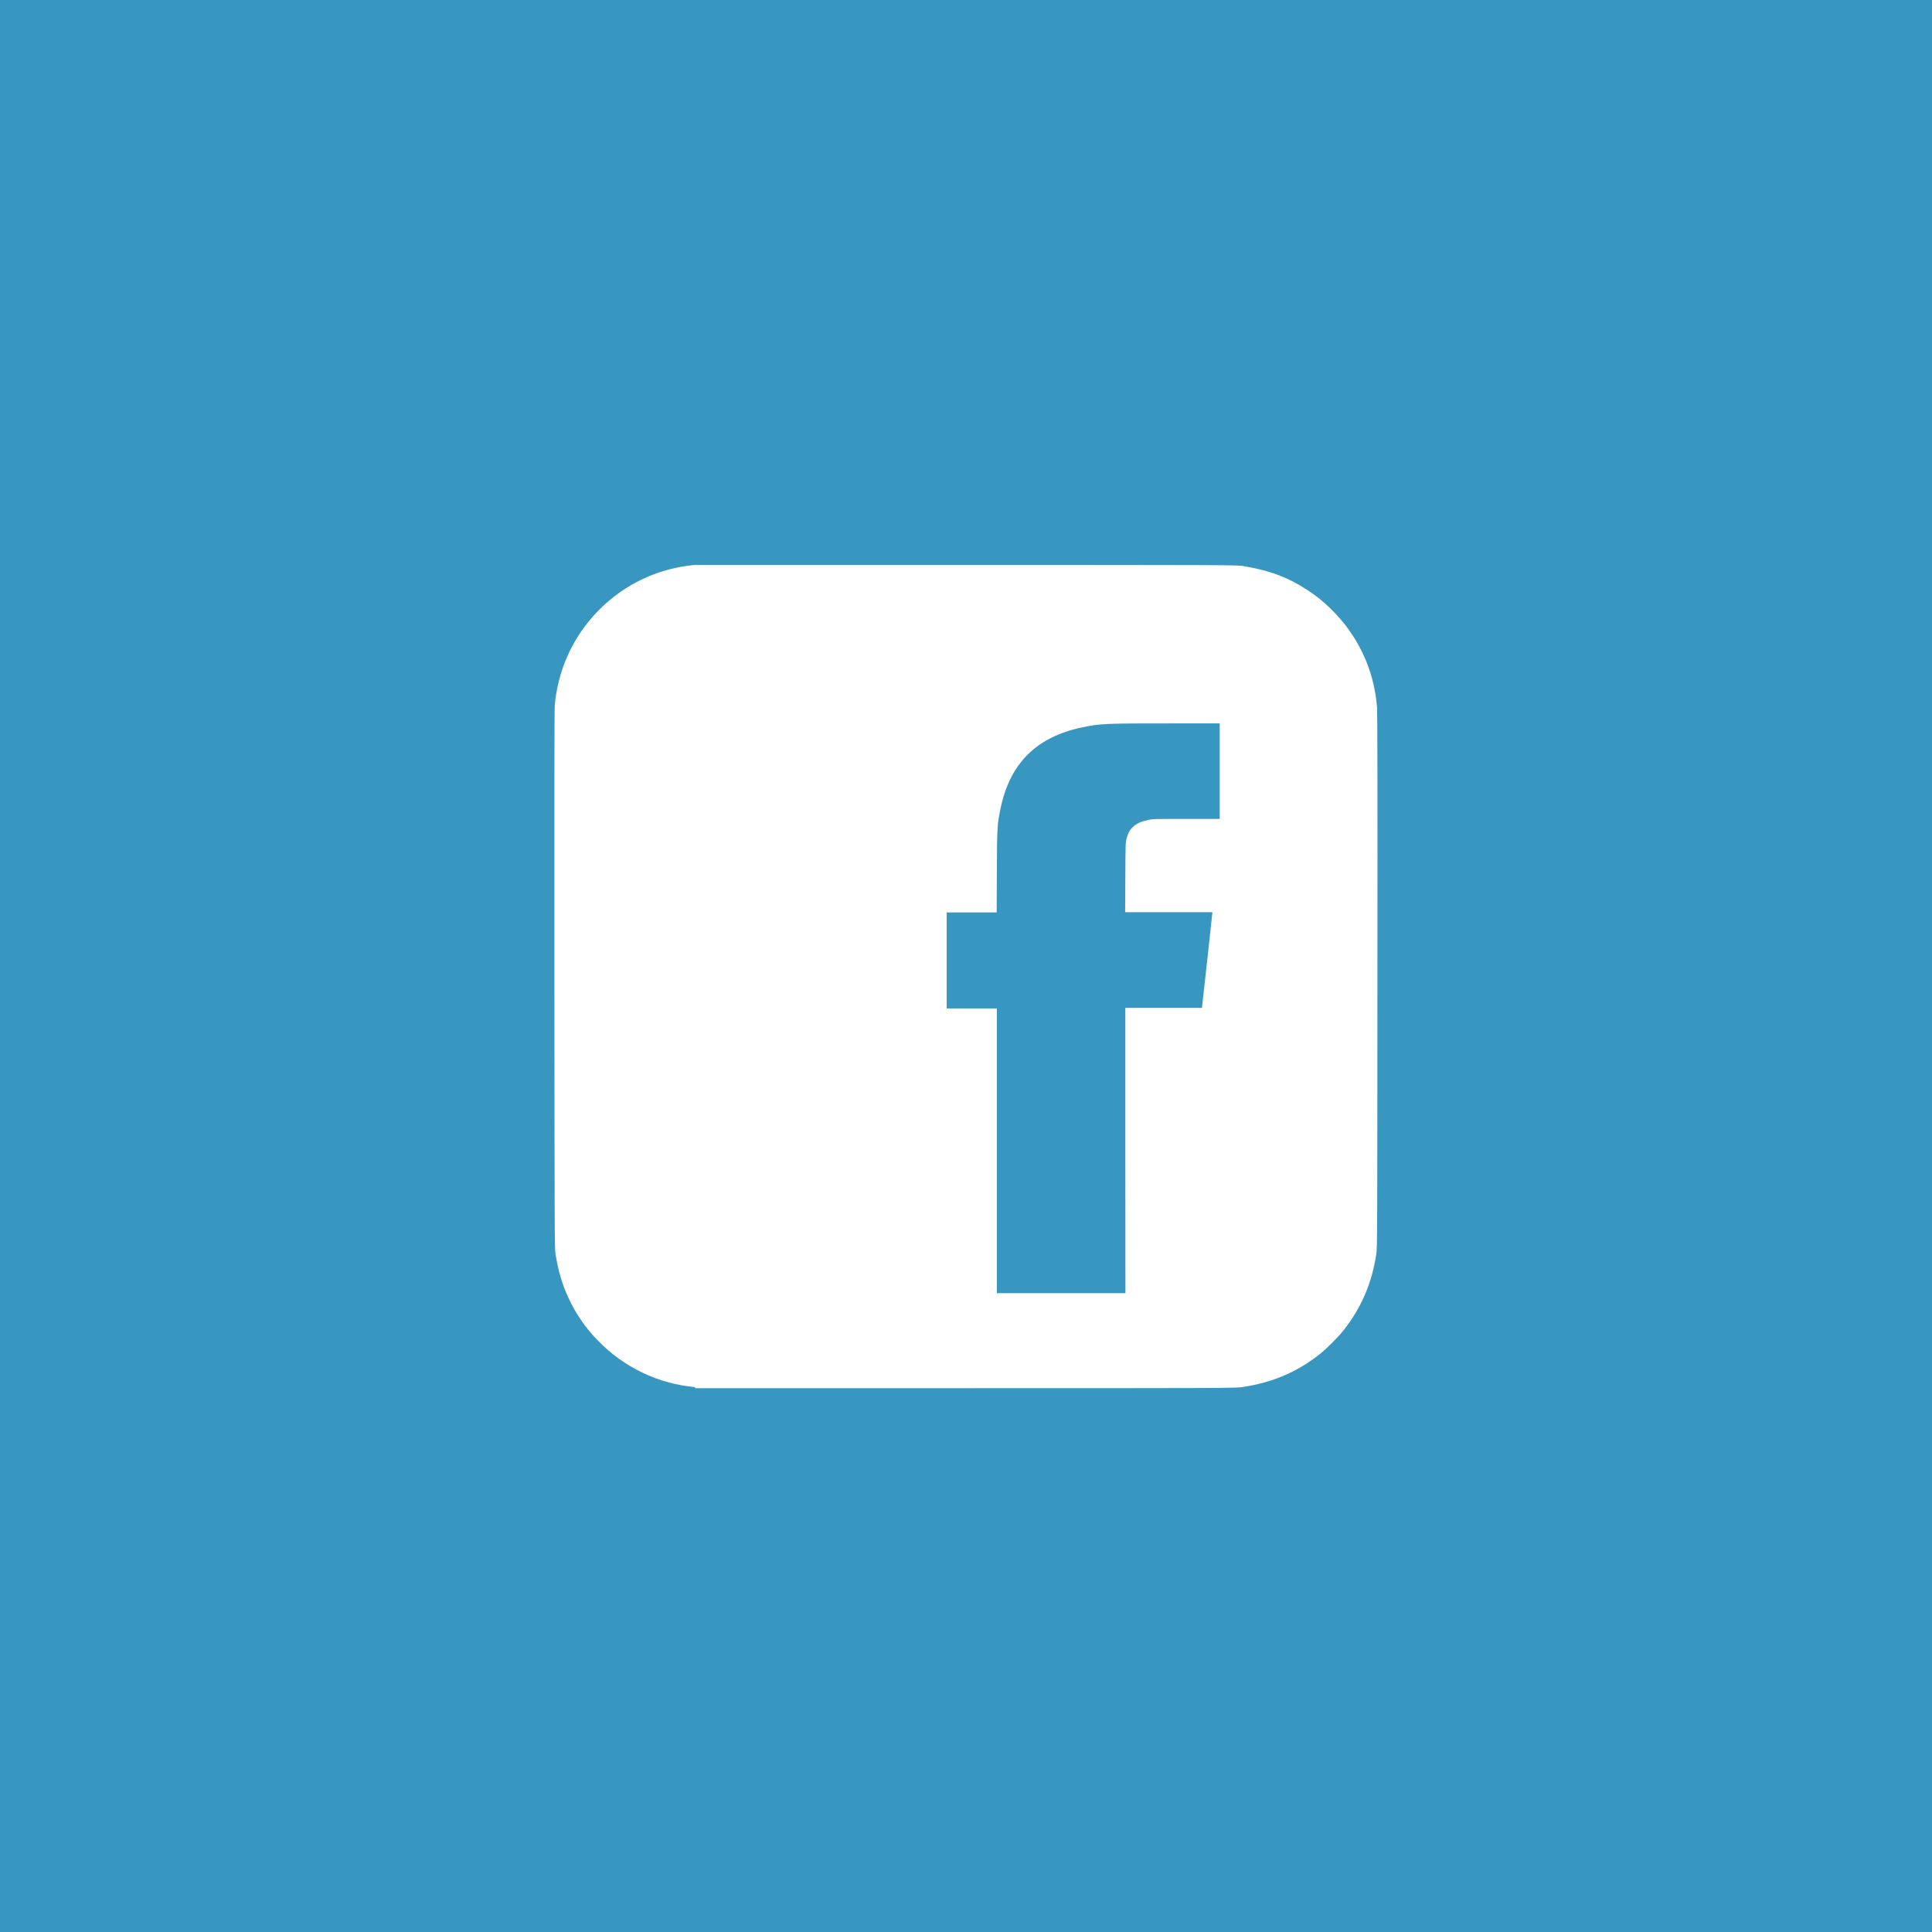 <?xml version="1.0" encoding="UTF-8" standalone="no"?>
<!-- Created with Inkscape (http://www.inkscape.org/) -->

<svg
   xmlns:dc="http://purl.org/dc/elements/1.1/"
   xmlns:cc="http://creativecommons.org/ns#"
   xmlns:rdf="http://www.w3.org/1999/02/22-rdf-syntax-ns#"
   xmlns:svg="http://www.w3.org/2000/svg"
   xmlns="http://www.w3.org/2000/svg"
   xmlns:sodipodi="http://sodipodi.sourceforge.net/DTD/sodipodi-0.dtd"
   xmlns:inkscape="http://www.inkscape.org/namespaces/inkscape"
   width="21.16mm"
   height="21.16mm"
   viewBox="0 0 21.16 21.16"
   version="1.1"
   id="svg5101"
   inkscape:version="0.92.3 (unknown)"
   sodipodi:docname="fb.svg">
  <defs
     id="defs5095" />
  <sodipodi:namedview
     id="base"
     pagecolor="#ffffff"
     bordercolor="#666666"
     borderopacity="1.0"
     inkscape:pageopacity="0.0"
     inkscape:pageshadow="2"
     inkscape:zoom="1.4519531"
     inkscape:cx="10.175083"
     inkscape:cy="-5.1891629"
     inkscape:document-units="mm"
     inkscape:current-layer="layer1"
     showgrid="false"
     fit-margin-top="0"
     fit-margin-left="0"
     fit-margin-right="0"
     fit-margin-bottom="0"
     inkscape:window-width="2560"
     inkscape:window-height="1392"
     inkscape:window-x="0"
     inkscape:window-y="48"
     inkscape:window-maximized="1" />
  <g
     inkscape:label="Layer 1"
     inkscape:groupmode="layer"
     id="layer1"
     transform="translate(-33.731,-126.301)">
    <rect
       style="opacity:1;fill:#3897c0;fill-opacity:1;stroke:none;stroke-width:0.265;stroke-linecap:butt;stroke-linejoin:round;stroke-miterlimit:4;stroke-dasharray:0.265, 0.529;stroke-dashoffset:0;stroke-opacity:1"
       id="rect7438-0-3-6"
       width="21.16"
       height="21.16"
       x="33.731"
       y="126.301" />
    <path
       style="fill:#ffffff;stroke-width:0.006"
       d="m 41.344,141.493 c -0.402,-0.035 -0.778,-0.215 -1.064,-0.509 -0.141,-0.145 -0.244,-0.295 -0.328,-0.479 -0.066,-0.145 -0.105,-0.279 -0.137,-0.47 -0.01,-0.057 -0.01,-0.249 -0.012,-2.998 -10e-4,-2.107 -1.2e-4,-2.958 0.004,-3.01 0.046,-0.517 0.319,-0.976 0.753,-1.266 0.232,-0.154 0.502,-0.248 0.786,-0.273 0.051,0 0.902,0 3.01,0 2.749,0.001 2.942,0 2.998,0.014 0.285,0.047 0.494,0.126 0.709,0.27 0.094,0.062 0.153,0.111 0.24,0.194 0.3,0.291 0.478,0.669 0.51,1.084 0.004,0.061 0.006,0.88 0.004,3.001 -10e-4,2.755 -0.002,2.922 -0.012,2.984 -0.049,0.322 -0.166,0.592 -0.358,0.835 -0.061,0.077 -0.186,0.202 -0.263,0.263 -0.243,0.193 -0.514,0.309 -0.835,0.358 -0.062,0.014 -0.226,0.014 -3.007,0.014 -1.63,5.6e-4 -2.966,0 -2.998,0 z m 4.712,-2.594 v -1.559 h 0.42 0.42 l 0.002,-0.025 c 0.004,-0.028 0.112,-1.016 0.112,-1.023 0,0 -0.208,0 -0.478,0 h -0.478 l 0.002,-0.382 c 0.002,-0.369 0.002,-0.383 0.014,-0.426 0.016,-0.061 0.036,-0.095 0.07,-0.127 0.037,-0.035 0.087,-0.058 0.156,-0.073 0.051,-0.014 0.073,-0.014 0.424,-0.014 h 0.37 v -0.523 -0.523 l -0.551,1.4e-4 c -0.657,0 -0.766,0 -0.953,0.043 -0.506,0.104 -0.798,0.397 -0.899,0.9 -0.034,0.17 -0.036,0.196 -0.038,0.679 l -0.002,0.448 h -0.274 -0.274 v 0.526 0.526 h 0.275 0.275 v 1.559 1.559 h 0.704 0.704 z"
       id="path8628-2-6-3"
       inkscape:connector-curvature="0" />
  </g>
</svg>
